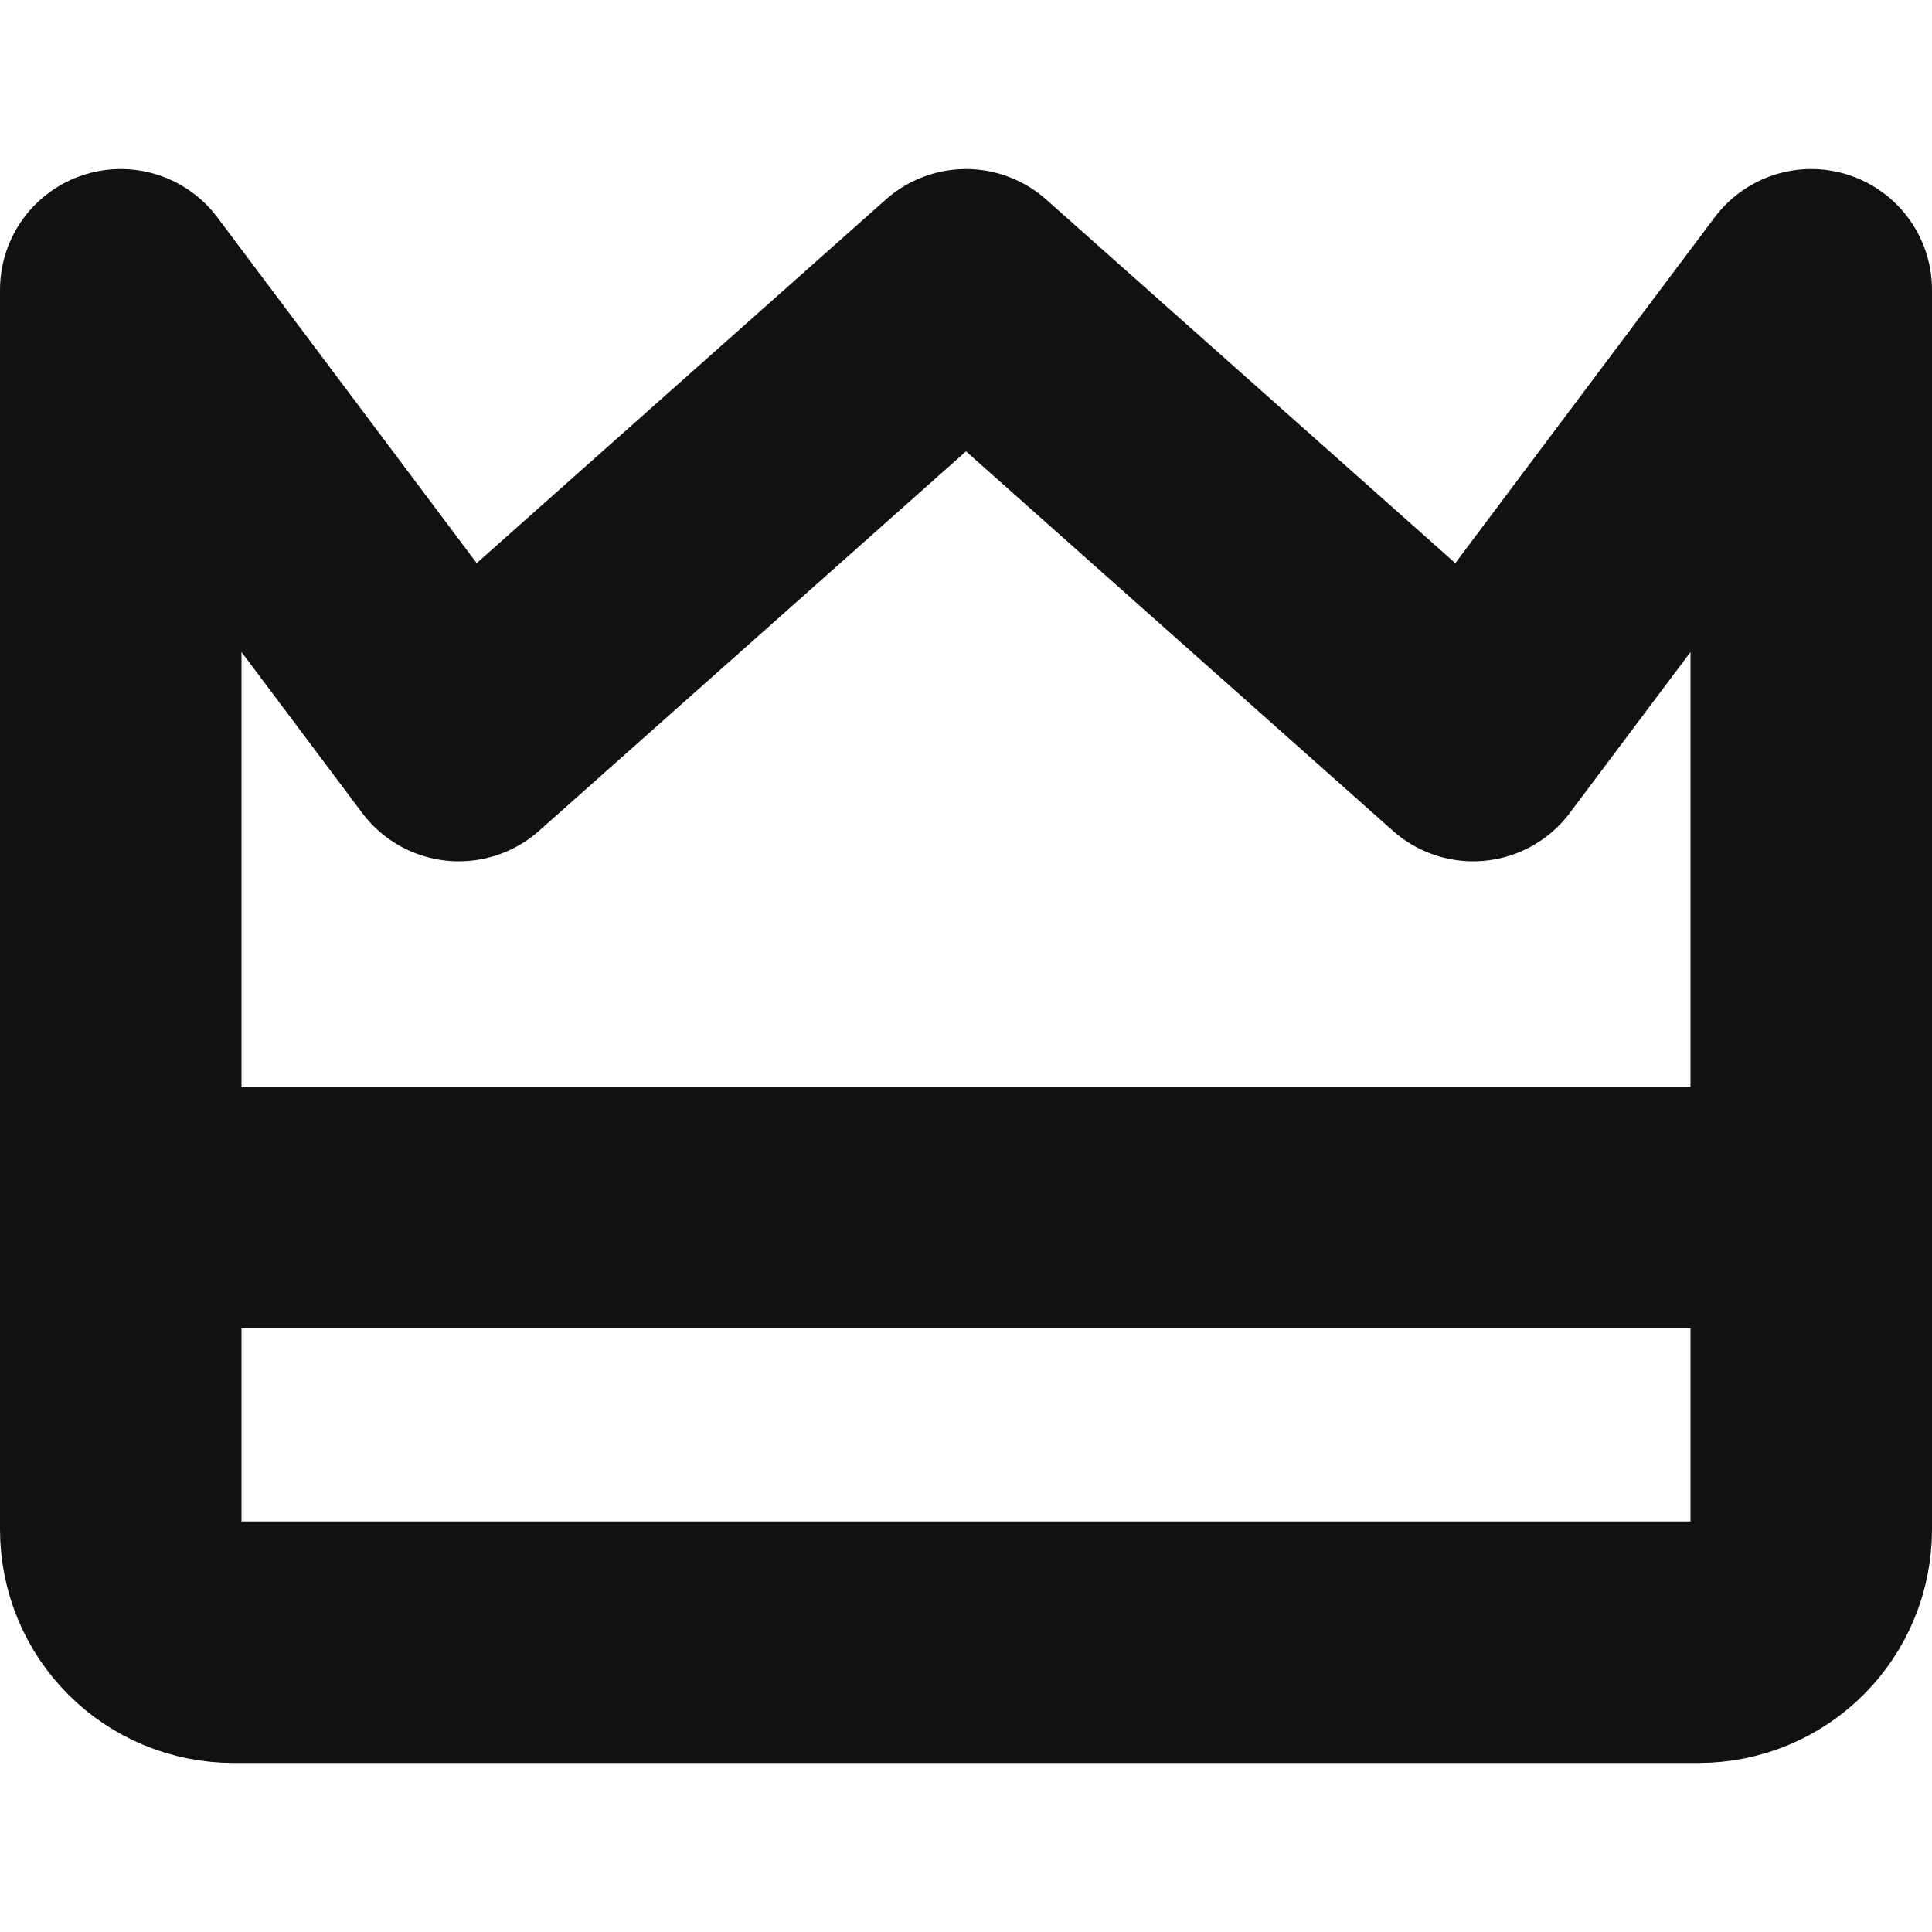 <svg width="16" height="16" viewBox="0 0 16 16" fill="none" xmlns="http://www.w3.org/2000/svg">
<path d="M1 10H15" stroke="#101212" stroke-width="2" stroke-linecap="round" stroke-linejoin="round"/>
<path d="M14.067 13.6H1.933C1.686 13.6 1.448 13.502 1.273 13.327C1.098 13.152 1 12.914 1 12.667V2.4L3.8 6.133L8 2.4L12.2 6.133L15 2.4V12.667C15 12.914 14.902 13.152 14.727 13.327C14.552 13.502 14.314 13.6 14.067 13.6Z" stroke="#101212" stroke-width="2" stroke-linecap="round" stroke-linejoin="round"/>
</svg>
